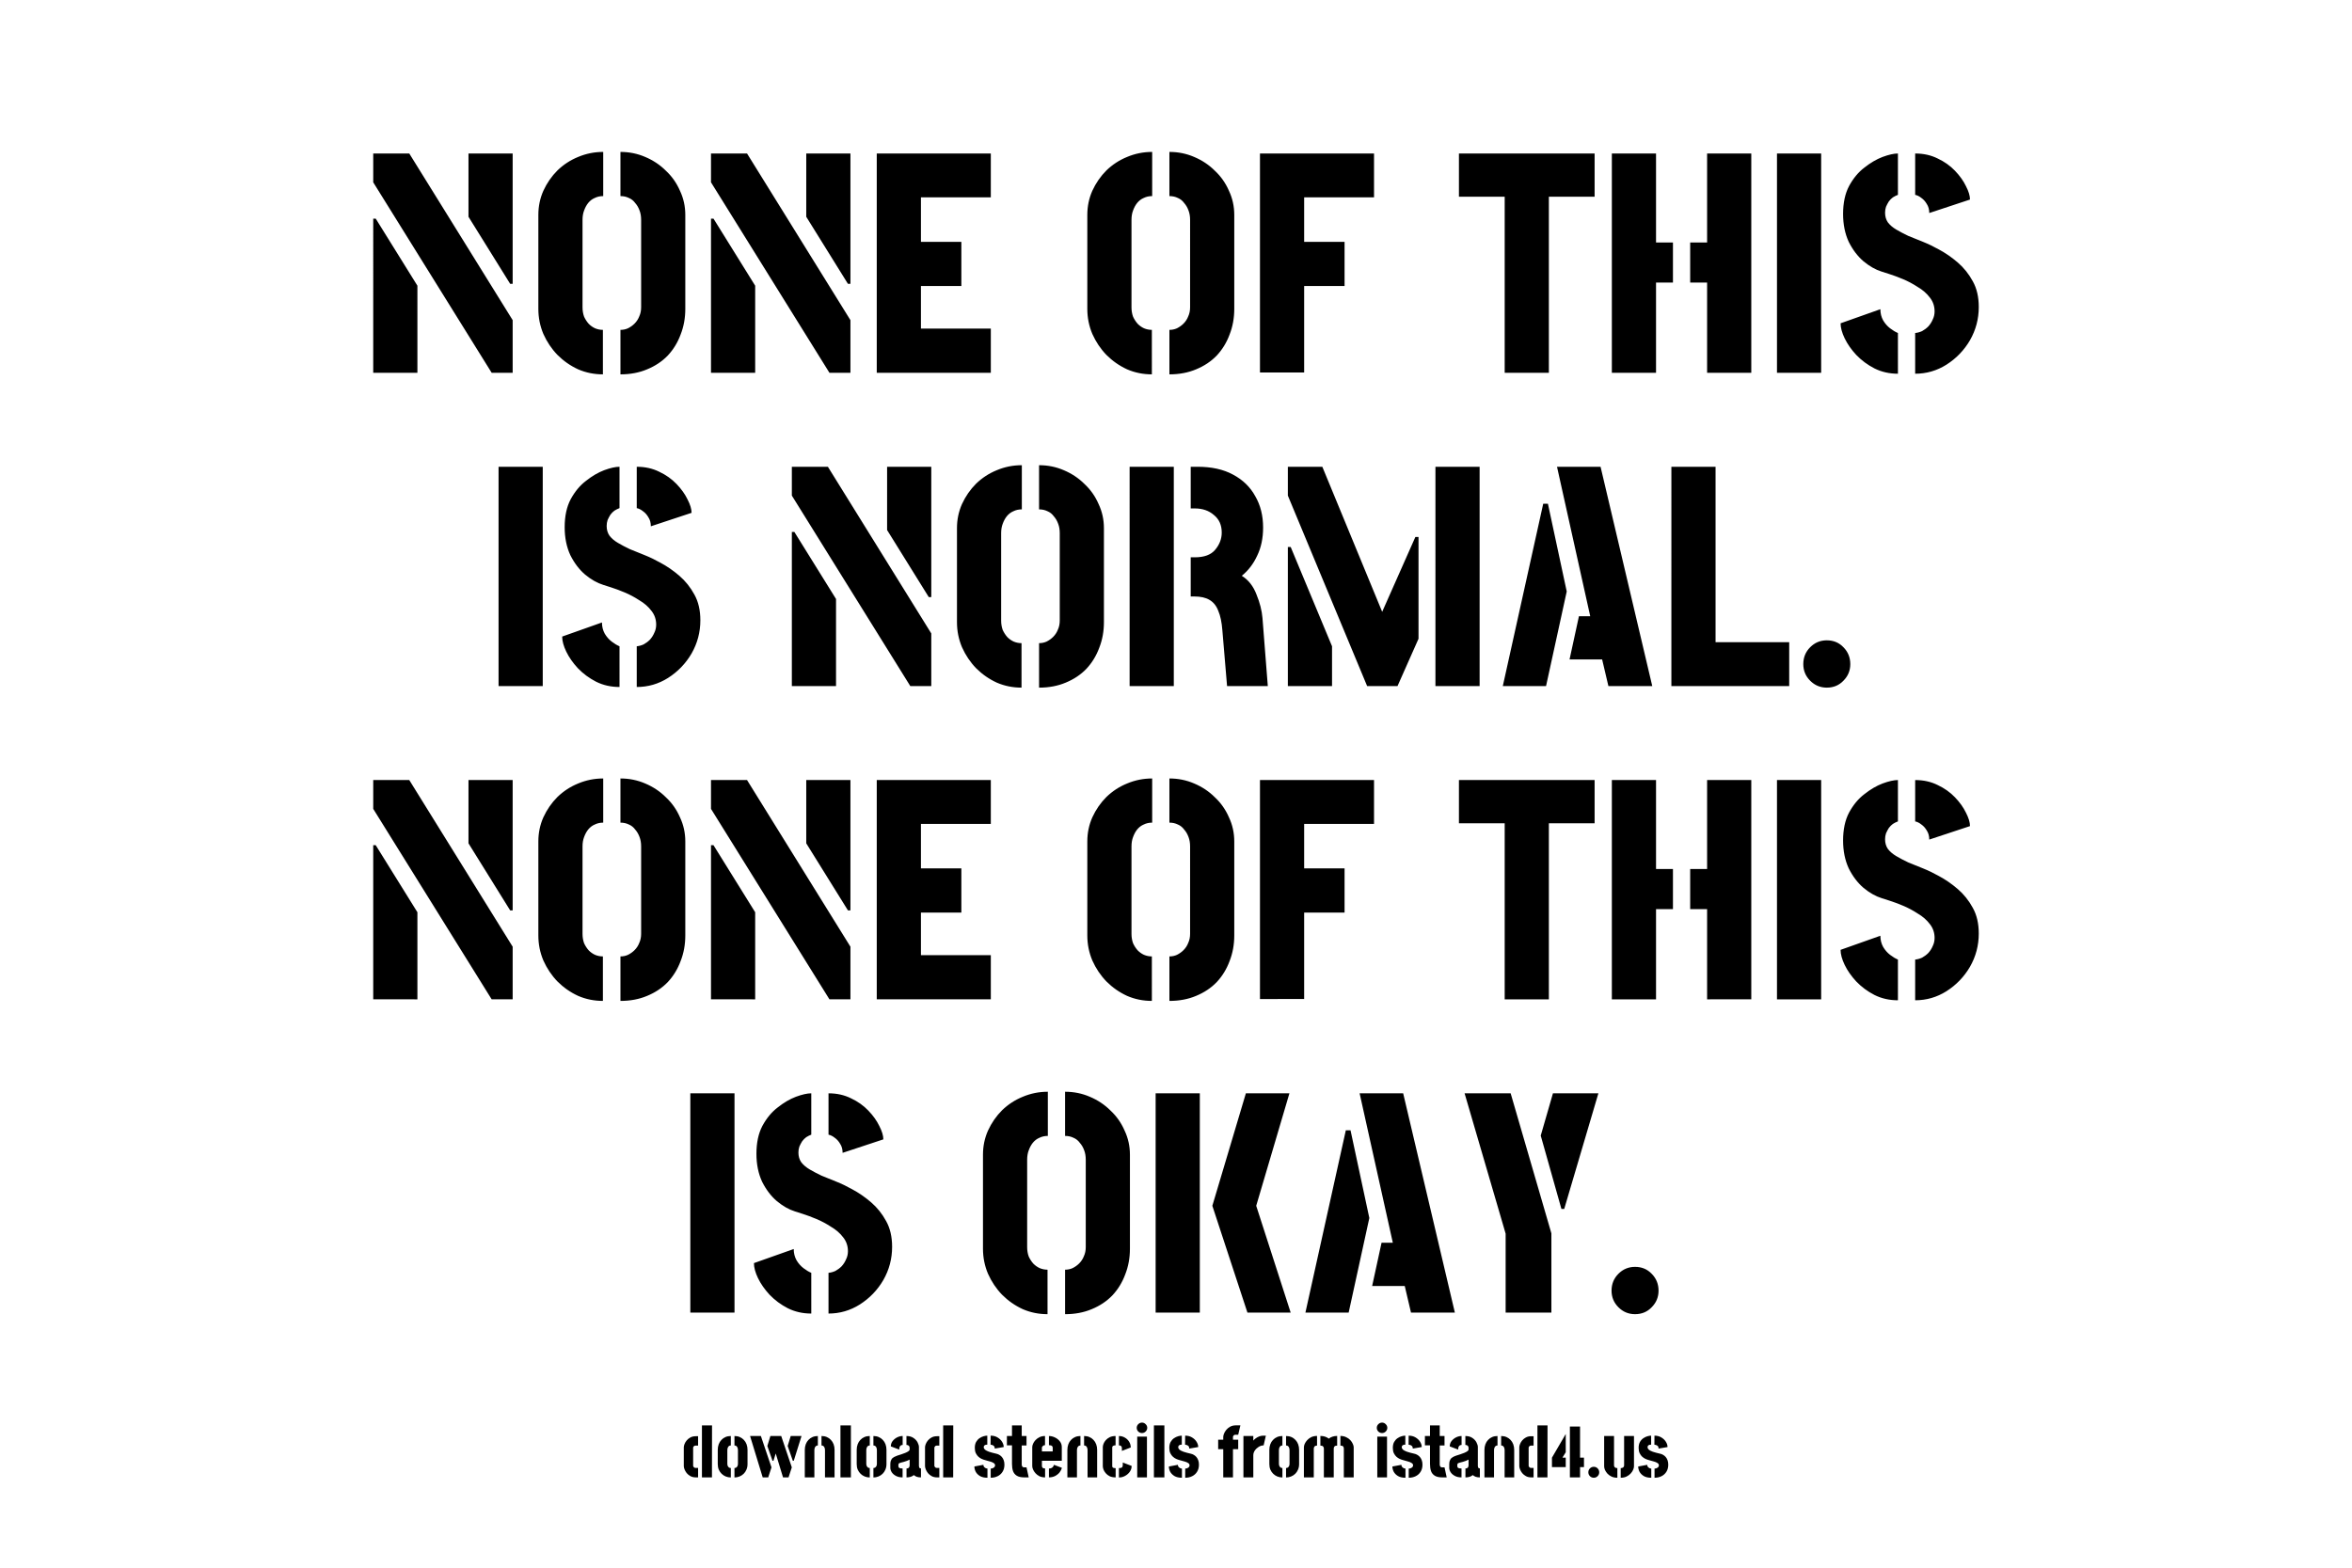 <?xml version="1.0" encoding="UTF-8" standalone="no"?>
<!-- Created with Inkscape (http://www.inkscape.org/) -->

<svg
   width="18in"
   height="12in"
   viewBox="0 0 457.2 304.8"
   version="1.1"
   id="svg1"
   xmlns="http://www.w3.org/2000/svg"
   xmlns:svg="http://www.w3.org/2000/svg">
  <defs
     id="defs1" />
  <g
     id="layer1">
    <rect
       style="font-variation-settings:'wght' 800;fill:#ffffff;stroke-width:0.265"
       id="rect5"
       width="457.2"
       height="304.8"
       x="0"
       y="0" />
    <path
       id="path1"
       d="m 135.263,287.242 c -0.405,0 -0.754,-0.08 -1.045,-0.24 -0.292,-0.16 -0.536,-0.357 -0.734,-0.593 -0.187,-0.244 -0.33,-0.489 -0.423,-0.733 -0.094,-0.246 -0.141,-0.452 -0.141,-0.622 v -3.668 c 0,-0.17 0.047,-0.376 0.141,-0.622 0.093,-0.244 0.236,-0.479 0.423,-0.706 0.198,-0.236 0.438,-0.429 0.721,-0.579 0.291,-0.16 0.634,-0.24 1.029,-0.24 h 0.466 v 1.82 h -0.466 c -0.141,0 -0.249,0.033 -0.324,0.099 -0.066,0.056 -0.113,0.117 -0.142,0.183 -0.018,0.066 -0.028,0.103 -0.028,0.113 v 3.57 c 0,0.008 0.014,0.047 0.042,0.113 0.029,0.055 0.08,0.117 0.156,0.183 0.076,0.057 0.183,0.084 0.325,0.084 h 0.437 v 1.834 z m 1.185,0 v -10.104 h 1.961 l -0.014,10.104 z m 5.616,0.014 c -0.338,0 -0.663,-0.061 -0.973,-0.183 -0.302,-0.121 -0.569,-0.296 -0.805,-0.522 -0.236,-0.224 -0.423,-0.497 -0.565,-0.817 -0.131,-0.321 -0.197,-0.678 -0.197,-1.074 v -2.766 c 0,-0.394 0.061,-0.756 0.183,-1.086 0.122,-0.33 0.296,-0.612 0.522,-0.847 0.226,-0.244 0.493,-0.433 0.805,-0.564 0.31,-0.132 0.653,-0.198 1.029,-0.198 v 1.836 c -0.14,0 -0.263,0.037 -0.367,0.113 -0.093,0.074 -0.169,0.183 -0.226,0.324 -0.057,0.14 -0.084,0.31 -0.084,0.508 v 2.61 c 0,0.16 0.028,0.306 0.084,0.438 0.056,0.121 0.136,0.22 0.24,0.296 0.103,0.065 0.222,0.098 0.353,0.098 z m 0.706,0 v -1.834 c 0.132,0 0.249,-0.033 0.353,-0.098 0.103,-0.076 0.183,-0.175 0.24,-0.296 0.056,-0.132 0.085,-0.278 0.085,-0.438 v -2.61 c 0,-0.198 -0.029,-0.368 -0.085,-0.508 -0.047,-0.14 -0.121,-0.249 -0.225,-0.324 -0.105,-0.076 -0.226,-0.113 -0.368,-0.113 v -1.836 c 0.376,0 0.721,0.066 1.031,0.198 0.31,0.131 0.579,0.32 0.803,0.564 0.226,0.236 0.401,0.518 0.522,0.847 0.123,0.329 0.183,0.692 0.183,1.086 v 2.766 c 0,0.395 -0.07,0.752 -0.211,1.074 -0.132,0.32 -0.316,0.593 -0.55,0.817 -0.236,0.226 -0.508,0.401 -0.818,0.522 -0.302,0.122 -0.622,0.183 -0.961,0.183 z m 9.441,-0.014 -2.456,-8.043 h 2.103 l 2.06,6.096 -0.635,1.947 z m -3.951,0 -2.456,-8.043 h 2.103 l 2.06,6.096 -0.635,1.947 z m 1.904,-3.231 -1.002,-2.879 0.593,-1.933 h 2.103 l -1.51,4.812 z m 3.951,0 -1.002,-2.879 0.592,-1.933 h 2.103 l -1.51,4.812 z m 2.329,-2.117 c 0,-0.394 0.061,-0.756 0.183,-1.086 0.123,-0.33 0.296,-0.612 0.522,-0.847 0.226,-0.244 0.493,-0.433 0.803,-0.564 0.311,-0.132 0.655,-0.198 1.031,-0.198 v 1.836 c -0.14,0 -0.263,0.037 -0.367,0.113 -0.094,0.074 -0.169,0.183 -0.226,0.324 -0.056,0.14 -0.085,0.31 -0.085,0.508 v 5.263 h -1.862 z m 3.923,0.085 c 0,-0.198 -0.029,-0.367 -0.085,-0.508 -0.047,-0.14 -0.123,-0.249 -0.226,-0.324 -0.103,-0.076 -0.226,-0.113 -0.367,-0.113 v -1.836 c 0.376,0 0.719,0.066 1.031,0.198 0.31,0.131 0.577,0.32 0.803,0.564 0.226,0.236 0.4,0.518 0.522,0.847 0.123,0.329 0.183,0.692 0.183,1.086 v 5.348 h -1.862 z m 3.006,5.263 v -10.104 h 2.031 v 10.104 z m 5.701,0.014 c -0.339,0 -0.664,-0.061 -0.974,-0.183 -0.301,-0.121 -0.569,-0.296 -0.805,-0.522 -0.234,-0.224 -0.423,-0.497 -0.564,-0.817 -0.132,-0.321 -0.198,-0.678 -0.198,-1.074 v -2.766 c 0,-0.394 0.062,-0.756 0.184,-1.086 0.121,-0.33 0.296,-0.612 0.521,-0.847 0.226,-0.244 0.495,-0.433 0.805,-0.564 0.31,-0.132 0.654,-0.198 1.031,-0.198 v 1.836 c -0.142,0 -0.265,0.037 -0.368,0.113 -0.094,0.074 -0.17,0.183 -0.225,0.324 -0.056,0.14 -0.085,0.31 -0.085,0.508 v 2.61 c 0,0.16 0.029,0.306 0.085,0.438 0.056,0.121 0.137,0.22 0.24,0.296 0.103,0.065 0.22,0.098 0.353,0.098 z m 0.706,0 v -1.834 c 0.131,0 0.249,-0.033 0.353,-0.098 0.103,-0.076 0.183,-0.175 0.24,-0.296 0.057,-0.132 0.084,-0.278 0.084,-0.438 v -2.61 c 0,-0.198 -0.028,-0.368 -0.084,-0.508 -0.047,-0.14 -0.122,-0.249 -0.226,-0.324 -0.103,-0.076 -0.226,-0.113 -0.367,-0.113 v -1.836 c 0.376,0 0.719,0.066 1.029,0.198 0.31,0.131 0.579,0.32 0.805,0.564 0.226,0.236 0.4,0.518 0.522,0.847 0.121,0.329 0.183,0.692 0.183,1.086 v 2.766 c 0,0.395 -0.07,0.752 -0.212,1.074 -0.131,0.32 -0.314,0.593 -0.55,0.817 -0.236,0.226 -0.509,0.401 -0.819,0.522 -0.302,0.122 -0.621,0.183 -0.959,0.183 z m 5.672,-0.014 c -0.499,0 -0.926,-0.093 -1.284,-0.282 -0.357,-0.188 -0.63,-0.423 -0.818,-0.706 -0.187,-0.291 -0.281,-0.583 -0.281,-0.874 v -0.721 c 0,-0.094 0.008,-0.22 0.028,-0.38 0.028,-0.17 0.094,-0.349 0.197,-0.536 0.103,-0.189 0.283,-0.349 0.536,-0.479 0.152,-0.085 0.349,-0.169 0.594,-0.255 0.254,-0.084 0.517,-0.169 0.79,-0.253 0.273,-0.094 0.532,-0.189 0.776,-0.283 0.246,-0.103 0.442,-0.207 0.593,-0.31 0.16,-0.113 0.24,-0.23 0.24,-0.353 v -0.325 c 0,-0.103 -0.024,-0.193 -0.07,-0.267 -0.037,-0.085 -0.103,-0.15 -0.197,-0.198 -0.085,-0.057 -0.202,-0.084 -0.353,-0.084 v -1.736 c 0.546,0 0.996,0.122 1.355,0.368 0.357,0.234 0.625,0.522 0.805,0.86 0.178,0.339 0.267,0.649 0.267,0.932 v 3.683 c 0,0.056 0.019,0.146 0.056,0.267 0.047,0.122 0.16,0.183 0.339,0.183 v 1.75 c -0.302,0 -0.569,-0.037 -0.805,-0.113 -0.226,-0.084 -0.419,-0.197 -0.579,-0.338 -0.178,0.15 -0.386,0.263 -0.62,0.338 -0.236,0.076 -0.504,0.113 -0.805,0.113 v -1.735 c 0.169,0 0.296,-0.033 0.382,-0.099 0.084,-0.066 0.14,-0.14 0.168,-0.226 0.038,-0.093 0.056,-0.174 0.056,-0.24 v -1.157 c -0.15,0.085 -0.324,0.165 -0.522,0.24 -0.197,0.076 -0.4,0.142 -0.606,0.199 -0.207,0.047 -0.39,0.093 -0.55,0.14 -0.15,0.047 -0.259,0.085 -0.325,0.113 -0.123,0.057 -0.183,0.165 -0.183,0.325 v 0.197 c 0,0.113 0.019,0.207 0.056,0.283 0.047,0.074 0.127,0.131 0.24,0.169 0.123,0.037 0.296,0.056 0.522,0.056 z m -0.649,-5.405 -1.637,-0.62 c 0,-0.386 0.113,-0.729 0.339,-1.031 0.236,-0.3 0.526,-0.54 0.875,-0.719 0.357,-0.179 0.719,-0.268 1.086,-0.268 v 1.736 c -0.141,0 -0.263,0.033 -0.367,0.1 -0.094,0.065 -0.17,0.164 -0.226,0.296 -0.047,0.131 -0.07,0.3 -0.07,0.507 z m 7.352,5.405 c -0.404,0 -0.752,-0.08 -1.045,-0.24 -0.291,-0.16 -0.536,-0.357 -0.733,-0.593 -0.189,-0.244 -0.329,-0.489 -0.423,-0.733 -0.095,-0.246 -0.142,-0.452 -0.142,-0.622 v -3.668 c 0,-0.17 0.047,-0.376 0.142,-0.622 0.093,-0.244 0.234,-0.479 0.423,-0.706 0.197,-0.236 0.437,-0.429 0.719,-0.579 0.292,-0.16 0.635,-0.24 1.031,-0.24 h 0.466 v 1.82 h -0.466 c -0.142,0 -0.249,0.033 -0.325,0.099 -0.066,0.056 -0.113,0.117 -0.141,0.183 -0.019,0.066 -0.029,0.103 -0.029,0.113 v 3.57 c 0,0.008 0.014,0.047 0.043,0.113 0.028,0.056 0.08,0.117 0.156,0.183 0.074,0.057 0.183,0.084 0.324,0.084 h 0.438 v 1.834 z m 1.185,0 v -10.104 h 1.962 l -0.015,10.104 z m 9.242,0.07 v -1.778 c 0.113,0 0.236,-0.023 0.368,-0.07 0.131,-0.047 0.244,-0.117 0.338,-0.212 0.095,-0.094 0.142,-0.211 0.142,-0.353 0,-0.188 -0.094,-0.338 -0.283,-0.451 -0.179,-0.122 -0.409,-0.222 -0.692,-0.296 -0.273,-0.086 -0.56,-0.165 -0.86,-0.24 -0.292,-0.076 -0.551,-0.165 -0.778,-0.269 -0.207,-0.094 -0.413,-0.23 -0.62,-0.409 -0.197,-0.179 -0.367,-0.409 -0.509,-0.692 -0.131,-0.283 -0.197,-0.625 -0.197,-1.029 0,-0.471 0.084,-0.856 0.253,-1.157 0.179,-0.31 0.4,-0.555 0.663,-0.733 0.265,-0.179 0.532,-0.306 0.805,-0.382 0.273,-0.074 0.508,-0.113 0.706,-0.113 v 1.75 c -0.217,0 -0.376,0.033 -0.48,0.1 -0.093,0.065 -0.156,0.136 -0.183,0.211 -0.019,0.076 -0.029,0.137 -0.029,0.183 0,0.169 0.08,0.329 0.24,0.481 0.17,0.14 0.434,0.277 0.791,0.408 0.367,0.123 0.842,0.249 1.425,0.382 0.189,0.037 0.372,0.108 0.551,0.212 0.187,0.103 0.357,0.24 0.507,0.409 0.15,0.168 0.273,0.38 0.367,0.634 0.095,0.245 0.142,0.536 0.142,0.875 0,0.536 -0.123,0.998 -0.367,1.384 -0.236,0.376 -0.555,0.663 -0.961,0.86 -0.404,0.198 -0.852,0.296 -1.341,0.296 z m -0.634,0 c -0.602,0 -1.091,-0.112 -1.468,-0.338 -0.368,-0.226 -0.641,-0.504 -0.818,-0.833 -0.169,-0.339 -0.255,-0.678 -0.255,-1.017 l 1.75,-0.324 c 0,0.141 0.039,0.267 0.113,0.38 0.085,0.103 0.189,0.189 0.31,0.255 0.122,0.055 0.245,0.088 0.368,0.098 z m 1.425,-5.672 c 0,-0.236 -0.061,-0.405 -0.183,-0.508 -0.113,-0.103 -0.236,-0.169 -0.367,-0.197 -0.132,-0.037 -0.222,-0.056 -0.269,-0.056 l 0.014,-1.75 c 0.509,0 0.951,0.113 1.327,0.339 0.386,0.226 0.682,0.509 0.889,0.846 0.216,0.339 0.324,0.682 0.324,1.031 z m 5.744,5.602 c -0.631,0 -1.12,-0.107 -1.468,-0.324 -0.349,-0.216 -0.593,-0.518 -0.734,-0.904 -0.131,-0.394 -0.197,-0.856 -0.197,-1.382 v -3.613 h -0.988 v -1.82 h 0.988 v -2.06 h 1.891 v 2.06 h 0.932 v 1.836 h -0.932 v 3.738 c 0,0.103 0.033,0.217 0.1,0.339 0.065,0.123 0.207,0.183 0.423,0.183 h 0.409 l 0.423,1.947 z m 4.035,0 c -0.413,0 -0.78,-0.074 -1.101,-0.226 -0.31,-0.16 -0.569,-0.357 -0.776,-0.593 -0.207,-0.234 -0.362,-0.474 -0.466,-0.719 -0.103,-0.244 -0.155,-0.46 -0.155,-0.649 v -3.697 c 0,-0.188 0.051,-0.404 0.155,-0.649 0.103,-0.244 0.259,-0.48 0.466,-0.706 0.216,-0.236 0.479,-0.427 0.791,-0.579 0.31,-0.15 0.667,-0.226 1.072,-0.226 v 1.779 c -0.122,0 -0.23,0.028 -0.325,0.084 -0.084,0.056 -0.154,0.122 -0.211,0.197 -0.047,0.076 -0.07,0.152 -0.07,0.226 v 0.706 h 2.101 v -0.69 c 0,-0.152 -0.037,-0.265 -0.113,-0.339 -0.074,-0.076 -0.168,-0.123 -0.281,-0.142 -0.113,-0.028 -0.226,-0.041 -0.339,-0.041 v -1.779 c 0.386,0 0.766,0.089 1.143,0.268 0.386,0.179 0.706,0.429 0.96,0.748 0.264,0.32 0.394,0.696 0.394,1.129 v 2.666 h -3.865 v 1.045 c 0,0.066 0.018,0.137 0.056,0.212 0.037,0.065 0.098,0.121 0.183,0.169 0.094,0.047 0.22,0.07 0.38,0.07 z m 0.748,0 v -1.721 c 0.197,0 0.363,-0.033 0.494,-0.099 0.132,-0.066 0.236,-0.15 0.311,-0.254 0.074,-0.113 0.131,-0.236 0.168,-0.367 l 1.54,0.579 c -0.066,0.301 -0.212,0.597 -0.439,0.889 -0.226,0.281 -0.516,0.516 -0.875,0.706 -0.347,0.177 -0.747,0.267 -1.199,0.267 z m 3.585,-5.348 c 0,-0.394 0.06,-0.756 0.183,-1.086 0.123,-0.33 0.296,-0.612 0.522,-0.847 0.226,-0.244 0.493,-0.433 0.805,-0.564 0.31,-0.132 0.653,-0.198 1.029,-0.198 v 1.836 c -0.141,0 -0.263,0.037 -0.367,0.113 -0.094,0.074 -0.17,0.183 -0.226,0.324 -0.056,0.14 -0.084,0.31 -0.084,0.508 v 5.263 h -1.863 z m 3.923,0.085 c 0,-0.198 -0.029,-0.368 -0.085,-0.508 -0.047,-0.14 -0.123,-0.249 -0.226,-0.324 -0.103,-0.076 -0.226,-0.113 -0.367,-0.113 v -1.836 c 0.376,0 0.719,0.066 1.031,0.198 0.31,0.131 0.577,0.32 0.803,0.564 0.226,0.236 0.4,0.518 0.522,0.847 0.122,0.329 0.183,0.692 0.183,1.086 v 5.348 h -1.862 z m 5.46,5.263 c -0.46,0 -0.85,-0.074 -1.17,-0.226 -0.311,-0.16 -0.565,-0.357 -0.762,-0.593 -0.199,-0.234 -0.345,-0.474 -0.438,-0.719 -0.084,-0.254 -0.127,-0.47 -0.127,-0.649 v -3.697 c 0,-0.188 0.047,-0.404 0.141,-0.649 0.095,-0.244 0.24,-0.48 0.438,-0.706 0.207,-0.236 0.466,-0.427 0.776,-0.579 0.32,-0.15 0.696,-0.226 1.129,-0.226 v 1.807 c -0.16,0 -0.291,0.023 -0.394,0.07 -0.095,0.038 -0.161,0.085 -0.198,0.142 -0.037,0.056 -0.057,0.113 -0.057,0.17 v 3.668 c 0,0.094 0.024,0.17 0.07,0.226 0.048,0.056 0.119,0.099 0.212,0.127 0.103,0.019 0.23,0.033 0.38,0.043 z m 0.635,0.014 v -1.819 c 0.17,0 0.306,-0.015 0.409,-0.043 0.113,-0.037 0.199,-0.099 0.255,-0.183 0.056,-0.095 0.084,-0.226 0.084,-0.396 v -0.466 l 1.721,0.663 c 0.01,0.405 -0.108,0.781 -0.353,1.13 -0.234,0.338 -0.546,0.611 -0.932,0.817 -0.376,0.208 -0.77,0.306 -1.185,0.297 z m 0.579,-5.163 v -0.466 c 0,-0.16 -0.024,-0.282 -0.071,-0.368 -0.047,-0.084 -0.117,-0.145 -0.212,-0.183 -0.084,-0.037 -0.183,-0.056 -0.296,-0.056 v -1.82 c 0.424,0 0.809,0.104 1.157,0.311 0.349,0.197 0.626,0.466 0.833,0.804 0.207,0.339 0.31,0.711 0.31,1.115 z m 2.978,5.149 v -7.93 h 1.891 v 7.93 z m 0.932,-8.621 c -0.283,0 -0.528,-0.099 -0.734,-0.296 -0.197,-0.208 -0.296,-0.448 -0.296,-0.721 0,-0.273 0.099,-0.507 0.296,-0.706 0.207,-0.207 0.452,-0.31 0.734,-0.31 0.273,0 0.507,0.103 0.706,0.31 0.207,0.199 0.31,0.433 0.31,0.706 0,0.273 -0.103,0.513 -0.31,0.721 -0.199,0.197 -0.433,0.296 -0.706,0.296 z m 2.314,8.621 v -10.104 h 2.033 v 10.104 z m 6.082,0.07 v -1.778 c 0.113,0 0.236,-0.023 0.368,-0.07 0.131,-0.047 0.244,-0.117 0.338,-0.212 0.095,-0.094 0.142,-0.211 0.142,-0.353 0,-0.188 -0.094,-0.338 -0.283,-0.451 -0.179,-0.122 -0.409,-0.222 -0.692,-0.296 -0.273,-0.086 -0.559,-0.165 -0.86,-0.24 -0.292,-0.076 -0.551,-0.165 -0.777,-0.269 -0.207,-0.094 -0.413,-0.23 -0.62,-0.409 -0.199,-0.179 -0.367,-0.409 -0.509,-0.692 -0.131,-0.283 -0.197,-0.625 -0.197,-1.029 0,-0.471 0.084,-0.856 0.254,-1.157 0.179,-0.31 0.399,-0.555 0.663,-0.733 0.265,-0.179 0.532,-0.306 0.805,-0.382 0.273,-0.076 0.508,-0.113 0.706,-0.113 v 1.75 c -0.217,0 -0.376,0.033 -0.48,0.1 -0.093,0.065 -0.156,0.136 -0.183,0.211 -0.019,0.076 -0.029,0.137 -0.029,0.183 0,0.169 0.08,0.329 0.24,0.481 0.17,0.14 0.433,0.277 0.791,0.408 0.367,0.123 0.842,0.249 1.425,0.382 0.189,0.037 0.372,0.108 0.55,0.212 0.189,0.103 0.358,0.24 0.509,0.409 0.15,0.168 0.273,0.38 0.367,0.634 0.095,0.245 0.142,0.536 0.142,0.875 0,0.536 -0.123,0.998 -0.367,1.384 -0.236,0.376 -0.555,0.663 -0.961,0.86 -0.404,0.198 -0.852,0.296 -1.341,0.296 z m -0.634,0 c -0.602,0 -1.091,-0.113 -1.468,-0.338 -0.368,-0.226 -0.641,-0.504 -0.819,-0.834 -0.169,-0.338 -0.255,-0.677 -0.255,-1.016 l 1.75,-0.324 c 0,0.141 0.037,0.267 0.113,0.38 0.085,0.103 0.189,0.189 0.31,0.254 0.122,0.057 0.245,0.09 0.368,0.099 z m 1.425,-5.672 c 0,-0.236 -0.062,-0.405 -0.183,-0.508 -0.113,-0.103 -0.236,-0.169 -0.368,-0.197 -0.131,-0.037 -0.22,-0.056 -0.267,-0.056 l 0.014,-1.75 c 0.508,0 0.951,0.113 1.327,0.339 0.386,0.226 0.682,0.509 0.889,0.846 0.216,0.339 0.324,0.682 0.324,1.031 z m 6.604,5.602 v -5.489 h -0.988 v -1.834 h 0.988 v -0.551 c 0,-0.169 0.047,-0.376 0.142,-0.62 0.094,-0.245 0.24,-0.489 0.437,-0.734 0.197,-0.244 0.447,-0.451 0.748,-0.62 0.301,-0.169 0.653,-0.259 1.058,-0.268 h 0.945 l -0.423,1.82 h -0.509 c -0.14,0 -0.249,0.033 -0.325,0.099 -0.074,0.066 -0.127,0.131 -0.154,0.197 -0.019,0.066 -0.029,0.109 -0.029,0.127 v 0.551 h 1.017 v 1.834 h -1.017 v 5.489 z m 3.923,0 v -8.043 h 1.918 v 0.89 c 0.113,-0.142 0.265,-0.283 0.452,-0.424 0.199,-0.15 0.423,-0.277 0.678,-0.38 0.254,-0.103 0.522,-0.156 0.804,-0.156 0.085,0 0.169,0 0.255,0 0.084,0 0.17,0 0.254,0 l -0.437,1.891 c -0.339,0 -0.664,0.099 -0.974,0.296 -0.301,0.189 -0.55,0.428 -0.748,0.721 -0.187,0.291 -0.283,0.592 -0.283,0.902 v 4.304 z m 7.578,0.014 c -0.339,0 -0.664,-0.061 -0.974,-0.183 -0.3,-0.121 -0.569,-0.296 -0.805,-0.522 -0.234,-0.224 -0.423,-0.497 -0.564,-0.817 -0.132,-0.321 -0.197,-0.678 -0.197,-1.074 v -2.766 c 0,-0.394 0.061,-0.756 0.183,-1.086 0.121,-0.33 0.296,-0.612 0.522,-0.847 0.225,-0.244 0.493,-0.433 0.803,-0.564 0.31,-0.132 0.655,-0.198 1.031,-0.198 v 1.836 c -0.142,0 -0.263,0.037 -0.368,0.113 -0.094,0.074 -0.168,0.183 -0.225,0.324 -0.056,0.14 -0.085,0.31 -0.085,0.508 v 2.61 c 0,0.16 0.029,0.306 0.085,0.438 0.057,0.121 0.137,0.22 0.24,0.296 0.103,0.065 0.22,0.098 0.353,0.098 z m 0.706,0 v -1.834 c 0.131,0 0.249,-0.033 0.353,-0.098 0.103,-0.076 0.183,-0.175 0.24,-0.296 0.056,-0.132 0.084,-0.278 0.084,-0.438 v -2.61 c 0,-0.198 -0.028,-0.368 -0.084,-0.508 -0.047,-0.14 -0.123,-0.249 -0.226,-0.324 -0.103,-0.076 -0.226,-0.113 -0.367,-0.113 v -1.836 c 0.376,0 0.719,0.066 1.029,0.198 0.312,0.131 0.579,0.32 0.805,0.564 0.226,0.236 0.4,0.518 0.522,0.847 0.122,0.329 0.183,0.692 0.183,1.086 v 2.766 c 0,0.395 -0.07,0.752 -0.212,1.074 -0.131,0.32 -0.314,0.593 -0.55,0.817 -0.236,0.226 -0.508,0.401 -0.818,0.522 -0.301,0.122 -0.622,0.183 -0.959,0.183 z m 7.352,-0.014 v -5.616 c 0,-0.16 -0.053,-0.292 -0.156,-0.395 -0.094,-0.113 -0.267,-0.169 -0.522,-0.169 v -1.877 c 0.358,0 0.669,0.047 0.932,0.142 0.263,0.093 0.499,0.22 0.706,0.38 0.207,-0.17 0.442,-0.296 0.706,-0.38 0.263,-0.095 0.569,-0.142 0.918,-0.142 v 1.877 c -0.255,0 -0.429,0.056 -0.522,0.169 -0.094,0.113 -0.142,0.244 -0.142,0.395 v 5.616 z m -3.881,0 v -5.855 c 0,-0.199 0.051,-0.419 0.154,-0.664 0.113,-0.254 0.279,-0.497 0.495,-0.733 0.216,-0.236 0.479,-0.429 0.79,-0.579 0.32,-0.15 0.692,-0.226 1.115,-0.226 v 1.877 c -0.244,0 -0.413,0.066 -0.507,0.197 -0.085,0.123 -0.128,0.246 -0.128,0.368 v 5.616 z m 7.761,0 v -5.616 c 0,-0.169 -0.047,-0.306 -0.142,-0.409 -0.094,-0.103 -0.267,-0.156 -0.522,-0.156 v -1.877 c 0.424,0 0.795,0.08 1.115,0.24 0.329,0.15 0.602,0.343 0.819,0.579 0.216,0.236 0.376,0.479 0.481,0.734 0.111,0.244 0.168,0.46 0.168,0.649 v 5.855 z m 6.504,0 v -7.93 h 1.892 v 7.93 z m 0.932,-8.621 c -0.283,0 -0.526,-0.099 -0.733,-0.296 -0.199,-0.208 -0.296,-0.448 -0.296,-0.721 0,-0.273 0.098,-0.507 0.296,-0.706 0.207,-0.207 0.451,-0.31 0.733,-0.31 0.273,0 0.508,0.103 0.706,0.31 0.207,0.199 0.311,0.433 0.311,0.706 0,0.273 -0.105,0.513 -0.311,0.721 -0.197,0.197 -0.433,0.296 -0.706,0.296 z m 5.179,8.691 v -1.778 c 0.113,0 0.236,-0.023 0.368,-0.07 0.131,-0.047 0.244,-0.117 0.338,-0.212 0.095,-0.094 0.142,-0.211 0.142,-0.353 0,-0.188 -0.095,-0.338 -0.283,-0.451 -0.179,-0.122 -0.409,-0.222 -0.692,-0.296 -0.273,-0.086 -0.56,-0.165 -0.86,-0.24 -0.292,-0.076 -0.551,-0.165 -0.777,-0.269 -0.207,-0.094 -0.413,-0.23 -0.62,-0.409 -0.199,-0.179 -0.367,-0.409 -0.508,-0.692 -0.131,-0.283 -0.197,-0.625 -0.197,-1.029 0,-0.471 0.084,-0.856 0.254,-1.157 0.179,-0.31 0.399,-0.555 0.663,-0.733 0.263,-0.179 0.532,-0.306 0.805,-0.382 0.273,-0.076 0.508,-0.113 0.706,-0.113 v 1.75 c -0.216,0 -0.376,0.033 -0.48,0.1 -0.093,0.065 -0.156,0.136 -0.183,0.211 -0.019,0.076 -0.029,0.137 -0.029,0.183 0,0.169 0.08,0.329 0.24,0.481 0.169,0.14 0.433,0.277 0.791,0.408 0.367,0.123 0.842,0.249 1.425,0.382 0.189,0.037 0.372,0.108 0.55,0.212 0.189,0.103 0.358,0.24 0.509,0.409 0.15,0.168 0.273,0.38 0.367,0.634 0.095,0.245 0.142,0.536 0.142,0.875 0,0.536 -0.122,0.998 -0.368,1.384 -0.234,0.376 -0.554,0.663 -0.959,0.86 -0.404,0.198 -0.852,0.296 -1.341,0.296 z m -0.634,0 c -0.602,0 -1.091,-0.113 -1.468,-0.338 -0.368,-0.226 -0.641,-0.504 -0.819,-0.834 -0.169,-0.338 -0.255,-0.677 -0.255,-1.016 l 1.75,-0.324 c 0,0.141 0.037,0.267 0.113,0.38 0.084,0.103 0.189,0.189 0.31,0.254 0.123,0.057 0.245,0.09 0.368,0.099 z m 1.425,-5.672 c 0,-0.236 -0.062,-0.405 -0.183,-0.508 -0.113,-0.103 -0.236,-0.169 -0.368,-0.197 -0.131,-0.037 -0.22,-0.056 -0.267,-0.056 l 0.014,-1.75 c 0.508,0 0.951,0.113 1.327,0.339 0.386,0.226 0.682,0.509 0.889,0.846 0.216,0.339 0.324,0.682 0.324,1.031 z m 5.742,5.602 c -0.63,0 -1.119,-0.107 -1.468,-0.324 -0.347,-0.216 -0.593,-0.518 -0.733,-0.904 -0.132,-0.394 -0.197,-0.856 -0.197,-1.382 v -3.613 h -0.988 v -1.82 h 0.988 v -2.06 h 1.891 v 2.06 h 0.931 v 1.836 h -0.931 v 3.738 c 0,0.103 0.033,0.217 0.098,0.339 0.066,0.123 0.208,0.183 0.424,0.183 h 0.409 l 0.423,1.947 z m 3.726,0 c -0.499,0 -0.927,-0.093 -1.284,-0.282 -0.357,-0.188 -0.63,-0.423 -0.818,-0.706 -0.189,-0.291 -0.283,-0.583 -0.283,-0.874 v -0.721 c 0,-0.094 0.01,-0.22 0.029,-0.38 0.028,-0.17 0.094,-0.349 0.197,-0.536 0.103,-0.189 0.282,-0.349 0.536,-0.479 0.15,-0.085 0.349,-0.169 0.593,-0.255 0.255,-0.084 0.518,-0.169 0.791,-0.253 0.273,-0.094 0.531,-0.189 0.776,-0.283 0.244,-0.103 0.442,-0.207 0.593,-0.31 0.16,-0.113 0.24,-0.23 0.24,-0.353 v -0.325 c 0,-0.103 -0.024,-0.193 -0.071,-0.267 -0.037,-0.085 -0.103,-0.15 -0.198,-0.198 -0.084,-0.057 -0.201,-0.084 -0.353,-0.084 v -1.736 c 0.546,0 0.998,0.122 1.356,0.368 0.357,0.234 0.624,0.522 0.803,0.86 0.179,0.339 0.269,0.649 0.269,0.932 v 3.683 c 0,0.056 0.018,0.146 0.056,0.267 0.047,0.122 0.16,0.183 0.338,0.183 v 1.75 c -0.301,0 -0.569,-0.037 -0.803,-0.113 -0.226,-0.084 -0.419,-0.197 -0.579,-0.339 -0.179,0.152 -0.386,0.265 -0.622,0.339 -0.234,0.076 -0.503,0.113 -0.803,0.113 v -1.735 c 0.169,0 0.296,-0.033 0.38,-0.099 0.085,-0.066 0.142,-0.14 0.17,-0.226 0.037,-0.093 0.056,-0.174 0.056,-0.24 v -1.157 c -0.15,0.085 -0.325,0.165 -0.522,0.24 -0.197,0.076 -0.4,0.142 -0.606,0.199 -0.206,0.047 -0.391,0.093 -0.551,0.14 -0.15,0.047 -0.258,0.085 -0.324,0.113 -0.123,0.057 -0.183,0.165 -0.183,0.325 v 0.197 c 0,0.113 0.018,0.207 0.057,0.283 0.047,0.074 0.127,0.131 0.24,0.169 0.123,0.037 0.296,0.056 0.522,0.056 z m -0.649,-5.405 -1.637,-0.62 c 0,-0.386 0.113,-0.729 0.339,-1.031 0.234,-0.3 0.526,-0.54 0.875,-0.719 0.357,-0.179 0.719,-0.268 1.086,-0.268 v 1.736 c -0.141,0 -0.263,0.033 -0.367,0.1 -0.094,0.065 -0.17,0.164 -0.226,0.296 -0.047,0.131 -0.07,0.3 -0.07,0.507 z m 5.108,0.057 c 0,-0.394 0.061,-0.756 0.183,-1.086 0.121,-0.33 0.296,-0.612 0.522,-0.847 0.225,-0.244 0.494,-0.433 0.804,-0.564 0.311,-0.132 0.654,-0.198 1.031,-0.198 v 1.836 c -0.142,0 -0.263,0.037 -0.367,0.113 -0.095,0.074 -0.17,0.183 -0.226,0.324 -0.057,0.14 -0.085,0.31 -0.085,0.508 v 5.263 h -1.862 z m 3.922,0.085 c 0,-0.198 -0.028,-0.368 -0.084,-0.508 -0.047,-0.14 -0.122,-0.249 -0.226,-0.324 -0.103,-0.076 -0.226,-0.113 -0.367,-0.113 v -1.836 c 0.376,0 0.719,0.066 1.029,0.198 0.311,0.131 0.579,0.32 0.805,0.564 0.226,0.236 0.4,0.518 0.522,0.847 0.123,0.329 0.183,0.692 0.183,1.086 v 5.348 h -1.863 z m 5.194,5.263 c -0.405,0 -0.752,-0.08 -1.045,-0.24 -0.292,-0.16 -0.536,-0.357 -0.734,-0.593 -0.187,-0.244 -0.329,-0.489 -0.423,-0.733 -0.094,-0.246 -0.14,-0.452 -0.14,-0.622 v -3.668 c 0,-0.17 0.047,-0.376 0.14,-0.622 0.094,-0.244 0.236,-0.479 0.423,-0.706 0.199,-0.236 0.438,-0.429 0.721,-0.579 0.291,-0.16 0.634,-0.24 1.029,-0.24 h 0.466 v 1.82 h -0.466 c -0.14,0 -0.249,0.033 -0.324,0.099 -0.066,0.056 -0.113,0.117 -0.142,0.183 -0.018,0.066 -0.028,0.103 -0.028,0.113 v 3.57 c 0,0.008 0.014,0.047 0.041,0.111 0.029,0.057 0.08,0.119 0.156,0.185 0.076,0.057 0.183,0.084 0.325,0.084 h 0.437 v 1.834 z m 1.185,0 v -10.104 h 1.961 l -0.014,10.104 z m 6.307,0 v -9.892 h 1.976 v 6.054 h 0.762 v 1.834 h -0.762 v 2.003 z m -3.485,-2.003 v -1.834 l 2.68,-4.6 v 3.555 l -0.649,1.045 h 0.649 v 1.834 z m 8.128,2.074 c -0.292,0 -0.54,-0.103 -0.748,-0.31 -0.207,-0.207 -0.31,-0.456 -0.31,-0.748 0,-0.301 0.103,-0.554 0.31,-0.762 0.208,-0.207 0.456,-0.31 0.748,-0.31 0.3,0 0.55,0.103 0.748,0.31 0.207,0.208 0.31,0.462 0.31,0.762 0,0.292 -0.103,0.542 -0.31,0.748 -0.199,0.207 -0.448,0.31 -0.748,0.31 z m 5.235,0 v -1.877 c 0.169,0 0.302,-0.028 0.395,-0.084 0.103,-0.056 0.174,-0.127 0.211,-0.212 0.039,-0.084 0.056,-0.168 0.056,-0.253 v -5.687 h 1.92 v 5.913 c 0,0.188 -0.056,0.409 -0.17,0.663 -0.103,0.245 -0.263,0.485 -0.479,0.719 -0.216,0.236 -0.489,0.433 -0.818,0.594 -0.32,0.15 -0.692,0.225 -1.115,0.225 z m -0.649,0 c -0.423,0 -0.799,-0.074 -1.129,-0.225 -0.32,-0.152 -0.588,-0.345 -0.805,-0.579 -0.207,-0.236 -0.367,-0.475 -0.479,-0.721 -0.103,-0.254 -0.156,-0.479 -0.156,-0.677 v -5.913 h 1.92 v 5.687 c 0,0.085 0.019,0.169 0.056,0.253 0.037,0.086 0.103,0.156 0.197,0.212 0.095,0.056 0.226,0.085 0.395,0.085 z m 7.225,0 v -1.778 c 0.113,0 0.236,-0.023 0.367,-0.07 0.132,-0.047 0.246,-0.117 0.339,-0.212 0.094,-0.094 0.141,-0.211 0.141,-0.353 0,-0.188 -0.094,-0.338 -0.283,-0.451 -0.178,-0.122 -0.408,-0.222 -0.69,-0.296 -0.273,-0.086 -0.559,-0.165 -0.861,-0.24 -0.292,-0.076 -0.55,-0.165 -0.776,-0.269 -0.207,-0.094 -0.413,-0.23 -0.622,-0.409 -0.197,-0.179 -0.367,-0.409 -0.507,-0.692 -0.132,-0.283 -0.199,-0.625 -0.199,-1.029 0,-0.471 0.086,-0.856 0.255,-1.157 0.178,-0.31 0.4,-0.555 0.663,-0.733 0.263,-0.179 0.532,-0.306 0.805,-0.382 0.273,-0.076 0.507,-0.113 0.706,-0.113 v 1.75 c -0.216,0 -0.376,0.033 -0.481,0.1 -0.094,0.065 -0.155,0.136 -0.183,0.211 -0.018,0.076 -0.028,0.137 -0.028,0.183 0,0.169 0.08,0.329 0.24,0.481 0.169,0.14 0.433,0.277 0.79,0.408 0.368,0.123 0.842,0.249 1.426,0.382 0.187,0.037 0.371,0.108 0.55,0.212 0.189,0.103 0.357,0.24 0.508,0.409 0.15,0.168 0.273,0.38 0.367,0.634 0.094,0.245 0.141,0.536 0.141,0.875 0,0.536 -0.121,0.998 -0.367,1.384 -0.236,0.376 -0.556,0.663 -0.959,0.86 -0.405,0.198 -0.852,0.296 -1.341,0.296 z m -0.635,0 c -0.602,0 -1.091,-0.113 -1.468,-0.338 -0.367,-0.226 -0.639,-0.504 -0.818,-0.834 -0.17,-0.338 -0.254,-0.677 -0.254,-1.016 l 1.75,-0.324 c 0,0.141 0.037,0.267 0.113,0.38 0.084,0.103 0.188,0.189 0.31,0.254 0.123,0.057 0.244,0.09 0.367,0.099 z m 1.425,-5.672 c 0,-0.236 -0.06,-0.405 -0.183,-0.508 -0.113,-0.103 -0.234,-0.169 -0.367,-0.197 -0.132,-0.037 -0.22,-0.056 -0.269,-0.056 l 0.015,-1.75 c 0.507,0 0.949,0.113 1.326,0.339 0.386,0.226 0.682,0.509 0.889,0.846 0.217,0.339 0.325,0.682 0.325,1.031 z"
       style="fill:#000000;fill-opacity:1;fill-rule:nonzero;stroke:none;stroke-width:0.353" />
    <g
       id="text1"
       style="font-size:60.909px;line-height:1em;font-family:'Stick No Bills';-inkscape-font-specification:'Stick No Bills, @wght=800';font-variation-settings:'wght' 800;text-align:center;text-anchor:middle;stroke-width:1.142"
       aria-label="NONE OF THIS&#10;IS NORMAL.&#10;NONE OF THIS&#10;IS OKAY.">
      <path
         d="M 95.575,72.479 72.551,35.446 v -5.604 h 7.005 l 20.1,32.404 v 10.233 z m -23.024,0 V 42.512 h 0.487 l 8.101,13.035 V 72.479 Z M 99.168,55.181 91.068,42.146 V 29.843 h 8.588 v 25.338 z m 21.44,17.603 v -8.649 q 0.792,0 1.462,-0.305 0.731,-0.365 1.279,-0.914 0.609,-0.609 0.914,-1.401 0.365,-0.792 0.365,-1.766 V 42.755 q 0,-1.035 -0.305,-1.827 -0.305,-0.853 -0.853,-1.462 -0.487,-0.67 -1.218,-0.975 -0.731,-0.365 -1.645,-0.365 v -8.588 q 2.558,0 4.812,0.975 2.315,0.975 4.02,2.68 1.766,1.645 2.741,3.898 1.035,2.193 1.035,4.69 v 18.273 q 0,2.68 -0.914,4.995 -0.853,2.315 -2.497,4.081 -1.645,1.705 -4.02,2.68 -2.315,0.975 -5.177,0.975 z m -3.411,0 q -2.558,0 -4.812,-0.975 -2.254,-1.035 -4.02,-2.802 -1.705,-1.766 -2.741,-4.081 -0.975,-2.315 -0.975,-4.873 v -18.273 q 0,-2.497 0.975,-4.69 1.035,-2.254 2.741,-3.959 1.766,-1.705 4.02,-2.619 2.315,-0.975 4.873,-0.975 v 8.588 q -0.914,0 -1.645,0.365 -0.731,0.305 -1.279,0.975 -0.487,0.609 -0.792,1.462 -0.305,0.792 -0.305,1.827 v 16.994 q 0,0.975 0.305,1.827 0.365,0.792 0.914,1.401 0.548,0.548 1.218,0.853 0.731,0.305 1.523,0.305 z m 44.037,-0.305 -23.024,-37.033 v -5.604 h 7.005 l 20.1,32.404 v 10.233 z m -23.024,0 V 42.512 h 0.487 l 8.101,13.035 v 16.933 z m 26.617,-17.298 -8.101,-13.035 V 29.843 h 8.588 v 25.338 z m 5.604,17.298 v -42.636 h 22.171 v 8.527 H 179.02 v 8.649 h 7.857 v 8.588 h -7.857 v 8.284 h 13.583 v 8.588 z m 56.889,0.305 v -8.649 q 0.792,0 1.462,-0.305 0.731,-0.365 1.279,-0.914 0.609,-0.609 0.914,-1.401 0.365,-0.792 0.365,-1.766 V 42.755 q 0,-1.035 -0.305,-1.827 -0.305,-0.853 -0.853,-1.462 -0.487,-0.67 -1.218,-0.975 -0.731,-0.365 -1.645,-0.365 v -8.588 q 2.558,0 4.812,0.975 2.315,0.975 4.02,2.68 1.766,1.645 2.741,3.898 1.035,2.193 1.035,4.69 v 18.273 q 0,2.68 -0.914,4.995 -0.853,2.315 -2.497,4.081 -1.645,1.705 -4.02,2.68 -2.315,0.975 -5.177,0.975 z m -3.411,0 q -2.558,0 -4.812,-0.975 -2.254,-1.035 -4.02,-2.802 -1.705,-1.766 -2.741,-4.081 -0.975,-2.315 -0.975,-4.873 v -18.273 q 0,-2.497 0.975,-4.69 1.035,-2.254 2.741,-3.959 1.766,-1.705 4.02,-2.619 2.315,-0.975 4.873,-0.975 v 8.588 q -0.914,0 -1.645,0.365 -0.731,0.305 -1.279,0.975 -0.487,0.609 -0.792,1.462 -0.305,0.792 -0.305,1.827 v 16.994 q 0,0.975 0.305,1.827 0.365,0.792 0.914,1.401 0.548,0.548 1.218,0.853 0.731,0.305 1.523,0.305 z m 21.014,-0.365 V 29.843 h 22.171 v 8.527 h -13.583 v 8.649 h 7.857 v 8.588 h -7.857 v 16.811 z m 47.57,0.061 V 38.248 h -8.893 v -8.405 h 26.374 v 8.405 h -8.893 v 34.231 z m 39.347,0 V 54.937 h -3.289 v -7.796 h 3.289 V 29.843 h 8.588 v 42.636 z m -18.516,0 v -42.636 h 8.588 v 17.298 h 3.289 v 7.796 h -3.289 v 17.542 z m 32.099,0 v -42.636 h 8.588 v 42.636 z m 26.861,0.183 v -7.918 q 0.67,-0.061 1.34,-0.365 0.67,-0.365 1.218,-0.914 0.548,-0.609 0.853,-1.34 0.365,-0.731 0.365,-1.584 0,-1.523 -0.914,-2.68 -0.914,-1.218 -2.375,-2.071 -1.401,-0.914 -2.863,-1.523 -1.462,-0.609 -2.619,-0.975 -1.157,-0.365 -1.523,-0.487 -1.766,-0.548 -3.533,-2.01 -1.705,-1.462 -2.863,-3.776 -1.096,-2.375 -1.096,-5.421 0,-3.228 1.157,-5.421 1.218,-2.254 2.985,-3.594 1.766,-1.401 3.533,-2.071 1.827,-0.67 2.985,-0.67 v 8.04 q -0.487,0.183 -0.975,0.487 -0.426,0.305 -0.792,0.792 -0.305,0.487 -0.548,1.035 -0.183,0.548 -0.183,1.157 0,1.096 0.548,1.888 0.609,0.792 1.645,1.401 1.035,0.609 2.315,1.218 1.34,0.548 2.863,1.157 1.523,0.609 3.045,1.462 1.949,1.035 3.715,2.558 1.766,1.523 2.924,3.655 1.157,2.071 1.157,4.995 0,3.472 -1.705,6.456 -1.705,2.924 -4.568,4.751 -2.802,1.766 -6.091,1.766 z m -3.35,0 q -2.497,0 -4.568,-1.035 -2.01,-1.035 -3.533,-2.619 -1.462,-1.584 -2.254,-3.228 -0.792,-1.645 -0.792,-2.924 l 7.735,-2.741 q 0,1.218 0.548,2.193 0.548,0.914 1.34,1.523 0.792,0.609 1.523,0.914 z m 6.091,-31.246 q 0,-1.035 -0.487,-1.766 -0.426,-0.731 -1.035,-1.157 -0.609,-0.487 -1.218,-0.609 v -8.04 q 2.436,0 4.385,0.975 1.949,0.914 3.35,2.375 1.401,1.462 2.132,2.985 0.792,1.523 0.792,2.619 z"
         id="path2" />
      <path
         d="M 96.915,133.388 V 90.752 H 105.503 v 42.636 z m 26.861,0.183 v -7.918 q 0.67,-0.061 1.34,-0.365 0.67,-0.365 1.218,-0.914 0.548,-0.609 0.853,-1.34 0.365,-0.731 0.365,-1.584 0,-1.523 -0.914,-2.68 -0.914,-1.218 -2.375,-2.071 -1.401,-0.914 -2.863,-1.523 -1.462,-0.609 -2.619,-0.975 -1.157,-0.365 -1.523,-0.487 -1.766,-0.548 -3.533,-2.01 -1.705,-1.462 -2.863,-3.776 -1.096,-2.375 -1.096,-5.421 0,-3.228 1.157,-5.421 1.218,-2.254 2.985,-3.594 1.766,-1.401 3.533,-2.071 1.827,-0.67 2.985,-0.67 v 8.04 q -0.487,0.183 -0.975,0.487 -0.426,0.305 -0.792,0.792 -0.305,0.487 -0.548,1.035 -0.183,0.548 -0.183,1.157 0,1.096 0.548,1.888 0.609,0.792 1.645,1.401 1.035,0.609 2.315,1.218 1.34,0.548 2.863,1.157 1.523,0.609 3.045,1.462 1.949,1.035 3.715,2.558 1.766,1.523 2.924,3.655 1.157,2.071 1.157,4.995 0,3.472 -1.705,6.456 -1.705,2.924 -4.568,4.751 -2.802,1.766 -6.091,1.766 z m -3.35,0 q -2.497,0 -4.568,-1.035 -2.01,-1.035 -3.533,-2.619 -1.462,-1.584 -2.254,-3.228 -0.792,-1.645 -0.792,-2.924 l 7.735,-2.741 q 0,1.218 0.548,2.193 0.548,0.914 1.34,1.523 0.792,0.609 1.523,0.914 z m 6.091,-31.246 q 0,-1.035 -0.487,-1.766 -0.426,-0.731 -1.035,-1.157 -0.609,-0.487 -1.218,-0.609 v -8.04 q 2.436,0 4.385,0.975 1.949,0.914 3.35,2.375 1.401,1.462 2.132,2.985 0.792,1.523 0.792,2.619 z m 50.433,31.064 -23.024,-37.033 v -5.604 h 7.005 l 20.1,32.404 v 10.233 z m -23.024,0 v -29.967 h 0.487 l 8.101,13.035 v 16.933 z m 26.617,-17.298 -8.101,-13.035 V 90.752 h 8.588 v 25.338 z m 21.44,17.603 v -8.649 q 0.792,0 1.462,-0.305 0.731,-0.365 1.279,-0.914 0.609,-0.609 0.914,-1.401 0.365,-0.792 0.365,-1.766 V 103.665 q 0,-1.035 -0.305,-1.827 -0.305,-0.853 -0.853,-1.462 -0.487,-0.67 -1.218,-0.975 -0.731,-0.365 -1.645,-0.365 v -8.588 q 2.558,0 4.812,0.975 2.315,0.975 4.02,2.68 1.766,1.645 2.741,3.898 1.035,2.193 1.035,4.69 v 18.273 q 0,2.68 -0.914,4.995 -0.853,2.315 -2.497,4.081 -1.645,1.705 -4.02,2.68 -2.315,0.975 -5.177,0.975 z m -3.411,0 q -2.558,0 -4.812,-0.975 -2.254,-1.035 -4.02,-2.802 -1.705,-1.766 -2.741,-4.081 -0.975,-2.315 -0.975,-4.873 v -18.273 q 0,-2.497 0.975,-4.69 1.035,-2.254 2.741,-3.959 1.766,-1.705 4.02,-2.619 2.315,-0.975 4.873,-0.975 v 8.588 q -0.914,0 -1.645,0.365 -0.731,0.305 -1.279,0.975 -0.487,0.609 -0.792,1.462 -0.305,0.792 -0.305,1.827 v 16.994 q 0,0.975 0.305,1.827 0.365,0.792 0.914,1.401 0.548,0.548 1.218,0.853 0.731,0.305 1.523,0.305 z m 39.956,-0.305 -0.914,-10.842 q -0.183,-2.375 -0.792,-3.776 -0.548,-1.462 -1.705,-2.132 -1.096,-0.67 -2.985,-0.67 h -0.67 v -7.614 h 0.792 q 2.741,0 3.959,-1.462 1.279,-1.523 1.279,-3.35 0,-2.193 -1.523,-3.411 -1.462,-1.279 -3.715,-1.279 h -0.792 v -8.101 h 1.34 q 4.081,0 6.883,1.523 2.863,1.523 4.325,4.203 1.523,2.619 1.523,6.091 0,3.106 -1.157,5.482 -1.096,2.375 -2.985,3.898 1.949,1.218 2.863,3.655 0.975,2.375 1.157,4.568 l 1.035,13.217 z m -18.943,0 V 90.752 h 8.588 v 42.636 z m 46.169,0 -15.41,-37.033 v -5.604 h 6.7 l 11.634,28.201 6.456,-14.557 h 0.609 v 19.795 l -4.081,9.197 z m -15.41,0 v -27.044 h 0.548 l 8.04,19.308 v 7.735 z m 28.688,0 V 90.752 h 8.588 v 42.636 z m 33.622,0 -1.218,-5.177 h -6.335 l 1.827,-8.405 h 2.193 l -6.456,-29.054 h 8.466 l 10.05,42.636 z m -20.526,0 7.857,-35.449 h 0.914 l 3.655,17.055 -4.02,18.395 z m 32.769,0 V 90.752 h 8.588 v 34.109 h 14.314 v 8.527 z m 30.211,0.305 q -1.888,0 -3.228,-1.34 -1.34,-1.34 -1.34,-3.228 0,-1.949 1.34,-3.289 1.34,-1.34 3.228,-1.34 1.949,0 3.228,1.34 1.34,1.34 1.34,3.289 0,1.888 -1.34,3.228 -1.279,1.34 -3.228,1.34 z"
         id="path3" />
      <path
         d="M 95.575,194.297 72.551,157.264 v -5.604 h 7.005 l 20.1,32.404 v 10.233 z m -23.024,0 v -29.967 h 0.487 l 8.101,13.035 v 16.933 z M 99.168,176.999 91.068,163.964 v -12.304 h 8.588 v 25.338 z m 21.44,17.603 v -8.649 q 0.792,0 1.462,-0.305 0.731,-0.365 1.279,-0.914 0.609,-0.609 0.914,-1.401 0.365,-0.792 0.365,-1.766 V 164.573 q 0,-1.035 -0.305,-1.827 -0.305,-0.853 -0.853,-1.462 -0.487,-0.67 -1.218,-0.975 -0.731,-0.365 -1.645,-0.365 v -8.588 q 2.558,0 4.812,0.975 2.315,0.975 4.02,2.68 1.766,1.645 2.741,3.898 1.035,2.193 1.035,4.69 v 18.273 q 0,2.68 -0.914,4.995 -0.853,2.315 -2.497,4.081 -1.645,1.705 -4.02,2.68 -2.315,0.975 -5.177,0.975 z m -3.411,0 q -2.558,0 -4.812,-0.975 -2.254,-1.035 -4.02,-2.802 -1.705,-1.766 -2.741,-4.081 -0.975,-2.315 -0.975,-4.873 v -18.273 q 0,-2.497 0.975,-4.69 1.035,-2.254 2.741,-3.959 1.766,-1.705 4.02,-2.619 2.315,-0.975 4.873,-0.975 v 8.588 q -0.914,0 -1.645,0.365 -0.731,0.305 -1.279,0.975 -0.487,0.609 -0.792,1.462 -0.305,0.792 -0.305,1.827 v 16.994 q 0,0.975 0.305,1.827 0.365,0.792 0.914,1.401 0.548,0.548 1.218,0.853 0.731,0.305 1.523,0.305 z m 44.037,-0.305 -23.024,-37.033 v -5.604 h 7.005 l 20.1,32.404 v 10.233 z m -23.024,0 v -29.967 h 0.487 l 8.101,13.035 v 16.933 z m 26.617,-17.298 -8.101,-13.035 v -12.304 h 8.588 v 25.338 z m 5.604,17.298 v -42.636 h 22.171 v 8.527 H 179.02 v 8.649 h 7.857 v 8.588 h -7.857 v 8.284 h 13.583 v 8.588 z m 56.889,0.305 v -8.649 q 0.792,0 1.462,-0.305 0.731,-0.365 1.279,-0.914 0.609,-0.609 0.914,-1.401 0.365,-0.792 0.365,-1.766 V 164.573 q 0,-1.035 -0.305,-1.827 -0.305,-0.853 -0.853,-1.462 -0.487,-0.67 -1.218,-0.975 -0.731,-0.365 -1.645,-0.365 v -8.588 q 2.558,0 4.812,0.975 2.315,0.975 4.02,2.68 1.766,1.645 2.741,3.898 1.035,2.193 1.035,4.69 v 18.273 q 0,2.68 -0.914,4.995 -0.853,2.315 -2.497,4.081 -1.645,1.705 -4.02,2.68 -2.315,0.975 -5.177,0.975 z m -3.411,0 q -2.558,0 -4.812,-0.975 -2.254,-1.035 -4.02,-2.802 -1.705,-1.766 -2.741,-4.081 -0.975,-2.315 -0.975,-4.873 v -18.273 q 0,-2.497 0.975,-4.69 1.035,-2.254 2.741,-3.959 1.766,-1.705 4.02,-2.619 2.315,-0.975 4.873,-0.975 v 8.588 q -0.914,0 -1.645,0.365 -0.731,0.305 -1.279,0.975 -0.487,0.609 -0.792,1.462 -0.305,0.792 -0.305,1.827 v 16.994 q 0,0.975 0.305,1.827 0.365,0.792 0.914,1.401 0.548,0.548 1.218,0.853 0.731,0.305 1.523,0.305 z m 21.014,-0.365 v -42.575 h 22.171 v 8.527 h -13.583 v 8.649 h 7.857 v 8.588 h -7.857 v 16.811 z m 47.57,0.061 v -34.231 h -8.893 v -8.405 h 26.374 v 8.405 h -8.893 v 34.231 z m 39.347,0 V 176.755 h -3.289 v -7.796 h 3.289 v -17.298 h 8.588 v 42.636 z m -18.516,0 v -42.636 h 8.588 v 17.298 h 3.289 v 7.796 h -3.289 v 17.542 z m 32.099,0 v -42.636 h 8.588 v 42.636 z m 26.861,0.183 v -7.918 q 0.67,-0.061 1.34,-0.365 0.67,-0.365 1.218,-0.914 0.548,-0.609 0.853,-1.34 0.365,-0.731 0.365,-1.584 0,-1.523 -0.914,-2.68 -0.914,-1.218 -2.375,-2.071 -1.401,-0.914 -2.863,-1.523 -1.462,-0.609 -2.619,-0.975 -1.157,-0.365 -1.523,-0.487 -1.766,-0.548 -3.533,-2.01 -1.705,-1.462 -2.863,-3.776 -1.096,-2.375 -1.096,-5.421 0,-3.228 1.157,-5.421 1.218,-2.254 2.985,-3.594 1.766,-1.401 3.533,-2.071 1.827,-0.67 2.985,-0.67 v 8.04 q -0.487,0.183 -0.975,0.487 -0.426,0.305 -0.792,0.792 -0.305,0.487 -0.548,1.035 -0.183,0.548 -0.183,1.157 0,1.096 0.548,1.888 0.609,0.792 1.645,1.401 1.035,0.609 2.315,1.218 1.34,0.548 2.863,1.157 1.523,0.609 3.045,1.462 1.949,1.035 3.715,2.558 1.766,1.523 2.924,3.655 1.157,2.071 1.157,4.995 0,3.472 -1.705,6.456 -1.705,2.924 -4.568,4.751 -2.802,1.766 -6.091,1.766 z m -3.35,0 q -2.497,0 -4.568,-1.035 -2.01,-1.035 -3.533,-2.619 -1.462,-1.584 -2.254,-3.228 -0.792,-1.645 -0.792,-2.924 l 7.735,-2.741 q 0,1.218 0.548,2.193 0.548,0.914 1.34,1.523 0.792,0.609 1.523,0.914 z m 6.091,-31.246 q 0,-1.035 -0.487,-1.766 -0.426,-0.731 -1.035,-1.157 -0.609,-0.487 -1.218,-0.609 v -8.04 q 2.436,0 4.385,0.975 1.949,0.914 3.35,2.375 1.401,1.462 2.132,2.985 0.792,1.523 0.792,2.619 z"
         id="path4" />
      <path
         d="m 134.191,255.206 v -42.636 h 8.588 v 42.636 z m 26.861,0.183 v -7.918 q 0.67,-0.061 1.34,-0.365 0.67,-0.365 1.218,-0.914 0.548,-0.609 0.853,-1.34 0.365,-0.731 0.365,-1.584 0,-1.523 -0.914,-2.68 -0.914,-1.218 -2.375,-2.071 -1.401,-0.914 -2.863,-1.523 -1.462,-0.609 -2.619,-0.975 -1.157,-0.365 -1.523,-0.487 -1.766,-0.548 -3.533,-2.01 -1.705,-1.462 -2.863,-3.776 -1.096,-2.375 -1.096,-5.421 0,-3.228 1.157,-5.421 1.218,-2.254 2.985,-3.594 1.766,-1.401 3.533,-2.071 1.827,-0.67 2.985,-0.67 v 8.04 q -0.487,0.183 -0.975,0.487 -0.426,0.305 -0.792,0.792 -0.305,0.487 -0.548,1.035 -0.183,0.548 -0.183,1.157 0,1.096 0.548,1.888 0.609,0.792 1.645,1.401 1.035,0.609 2.315,1.218 1.34,0.548 2.863,1.157 1.523,0.609 3.045,1.462 1.949,1.035 3.715,2.558 1.766,1.523 2.924,3.655 1.157,2.071 1.157,4.995 0,3.472 -1.705,6.456 -1.705,2.924 -4.568,4.751 -2.802,1.766 -6.091,1.766 z m -3.35,0 q -2.497,0 -4.568,-1.035 -2.01,-1.035 -3.533,-2.619 -1.462,-1.584 -2.254,-3.228 -0.792,-1.645 -0.792,-2.924 l 7.735,-2.741 q 0,1.218 0.548,2.193 0.548,0.914 1.34,1.523 0.792,0.609 1.523,0.914 z m 6.091,-31.246 q 0,-1.035 -0.487,-1.766 -0.426,-0.731 -1.035,-1.157 -0.609,-0.487 -1.218,-0.609 v -8.04 q 2.436,0 4.385,0.975 1.949,0.914 3.35,2.375 1.401,1.462 2.132,2.985 0.792,1.523 0.792,2.619 z m 43.245,31.368 v -8.649 q 0.792,0 1.462,-0.305 0.731,-0.365 1.279,-0.914 0.609,-0.609 0.914,-1.401 0.365,-0.792 0.365,-1.766 V 225.482 q 0,-1.035 -0.305,-1.827 -0.305,-0.853 -0.853,-1.462 -0.487,-0.67 -1.218,-0.975 -0.731,-0.365 -1.645,-0.365 v -8.588 q 2.558,0 4.812,0.975 2.315,0.975 4.02,2.68 1.766,1.645 2.741,3.898 1.035,2.193 1.035,4.69 v 18.273 q 0,2.68 -0.914,4.995 -0.853,2.315 -2.497,4.081 -1.645,1.705 -4.02,2.68 -2.315,0.975 -5.177,0.975 z m -3.411,0 q -2.558,0 -4.812,-0.975 -2.254,-1.035 -4.02,-2.802 -1.705,-1.766 -2.741,-4.081 -0.975,-2.315 -0.975,-4.873 v -18.273 q 0,-2.497 0.975,-4.69 1.035,-2.254 2.741,-3.959 1.766,-1.705 4.02,-2.619 2.315,-0.975 4.873,-0.975 v 8.588 q -0.914,0 -1.645,0.365 -0.731,0.305 -1.279,0.975 -0.487,0.609 -0.792,1.462 -0.305,0.792 -0.305,1.827 v 16.994 q 0,0.975 0.305,1.827 0.365,0.792 0.914,1.401 0.548,0.548 1.218,0.853 0.731,0.305 1.523,0.305 z m 38.86,-0.305 -6.822,-20.77 6.517,-21.866 h 8.466 l -6.456,21.866 6.7,20.77 z m -17.846,0 v -42.636 h 8.588 v 42.636 z m 49.641,0 -1.218,-5.177 h -6.335 l 1.827,-8.405 h 2.193 l -6.456,-29.054 h 8.466 l 10.05,42.636 z m -20.526,0 7.857,-35.449 h 0.914 l 3.655,17.055 -4.02,18.395 z m 38.921,0 v -15.349 l -7.979,-27.287 h 8.954 l 7.918,27.226 v 15.41 z m 10.842,-20.161 -4.02,-14.253 2.375,-8.223 h 8.832 l -6.639,22.475 z m 14.314,20.465 q -1.888,0 -3.228,-1.34 -1.34,-1.34 -1.34,-3.228 0,-1.949 1.34,-3.289 1.34,-1.34 3.228,-1.34 1.949,0 3.228,1.34 1.34,1.34 1.34,3.289 0,1.888 -1.34,3.228 -1.279,1.34 -3.228,1.34 z"
         id="path5" />
    </g>
  </g>
</svg>
